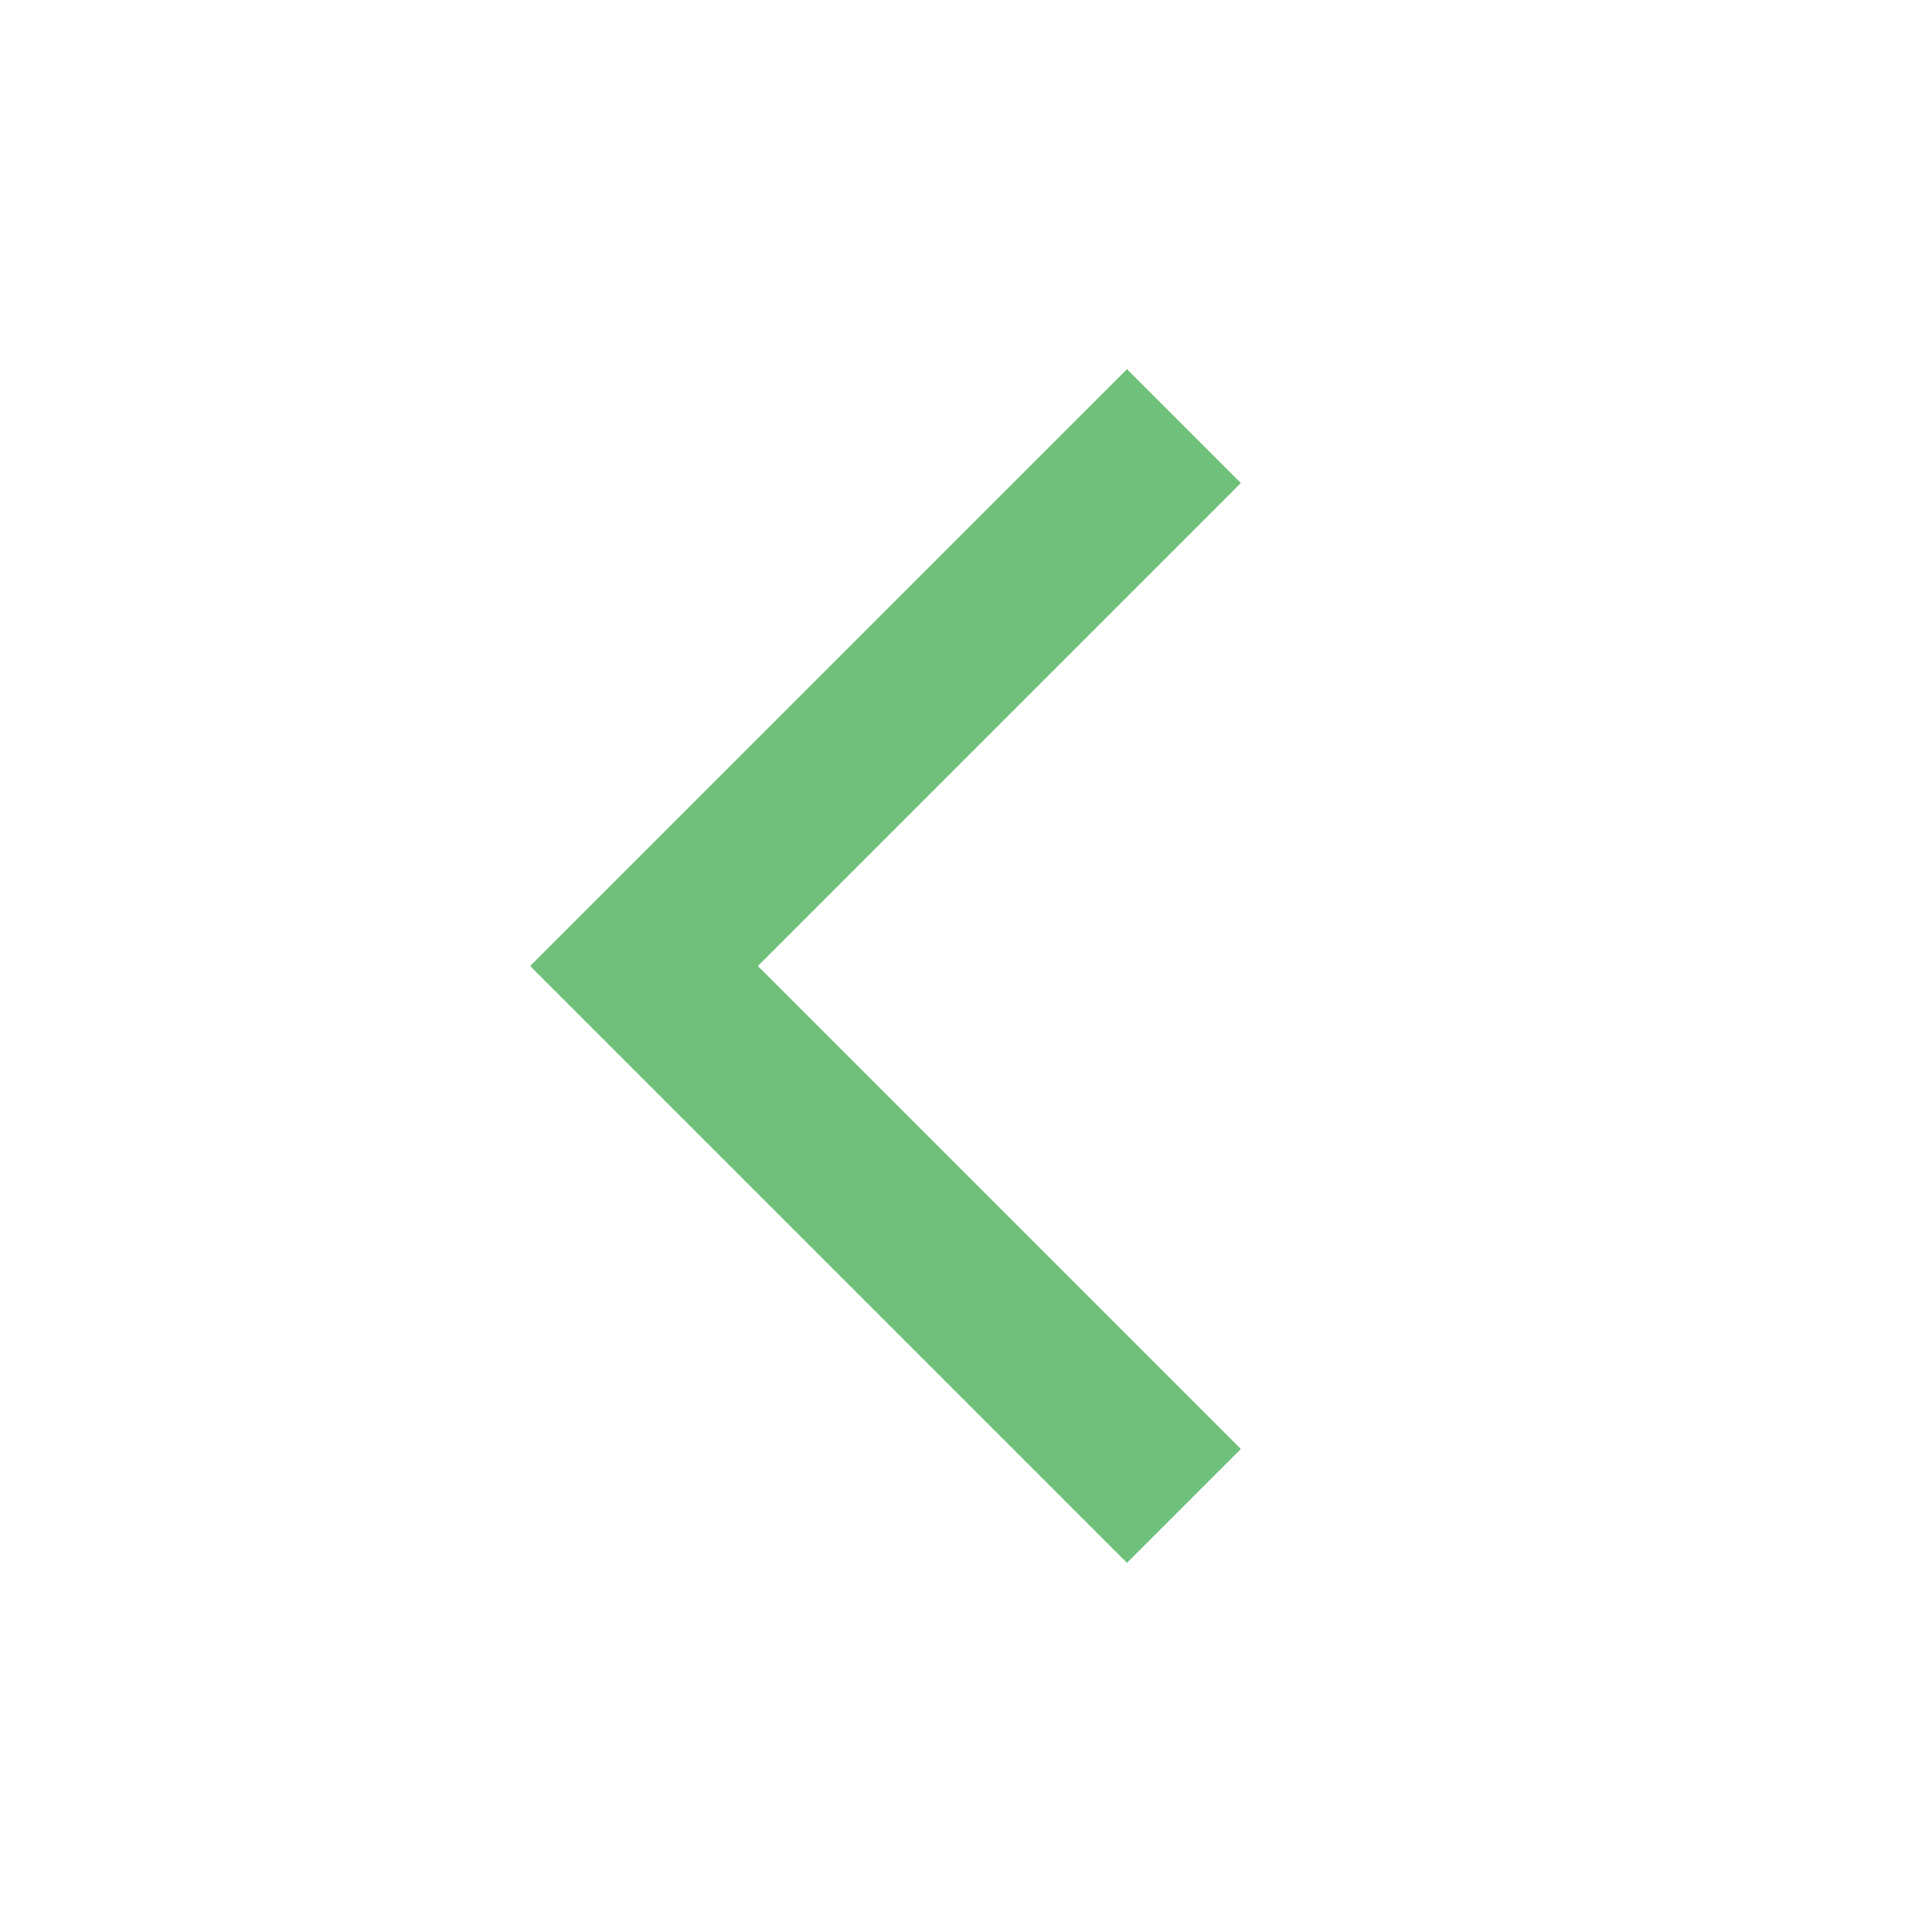 <svg role="img" xmlns="http://www.w3.org/2000/svg" width="48px" height="48px" viewBox="0 0 24 24" aria-labelledby="chevronLeftIconTitle" stroke="#6FC078" stroke-width="2" stroke-linecap="square" stroke-linejoin="miter" fill="none" color="#6FC078"> <title id="chevronLeftIconTitle">Chevron Left</title> <polyline points="14 18 8 12 14 6 14 6"/> </svg>